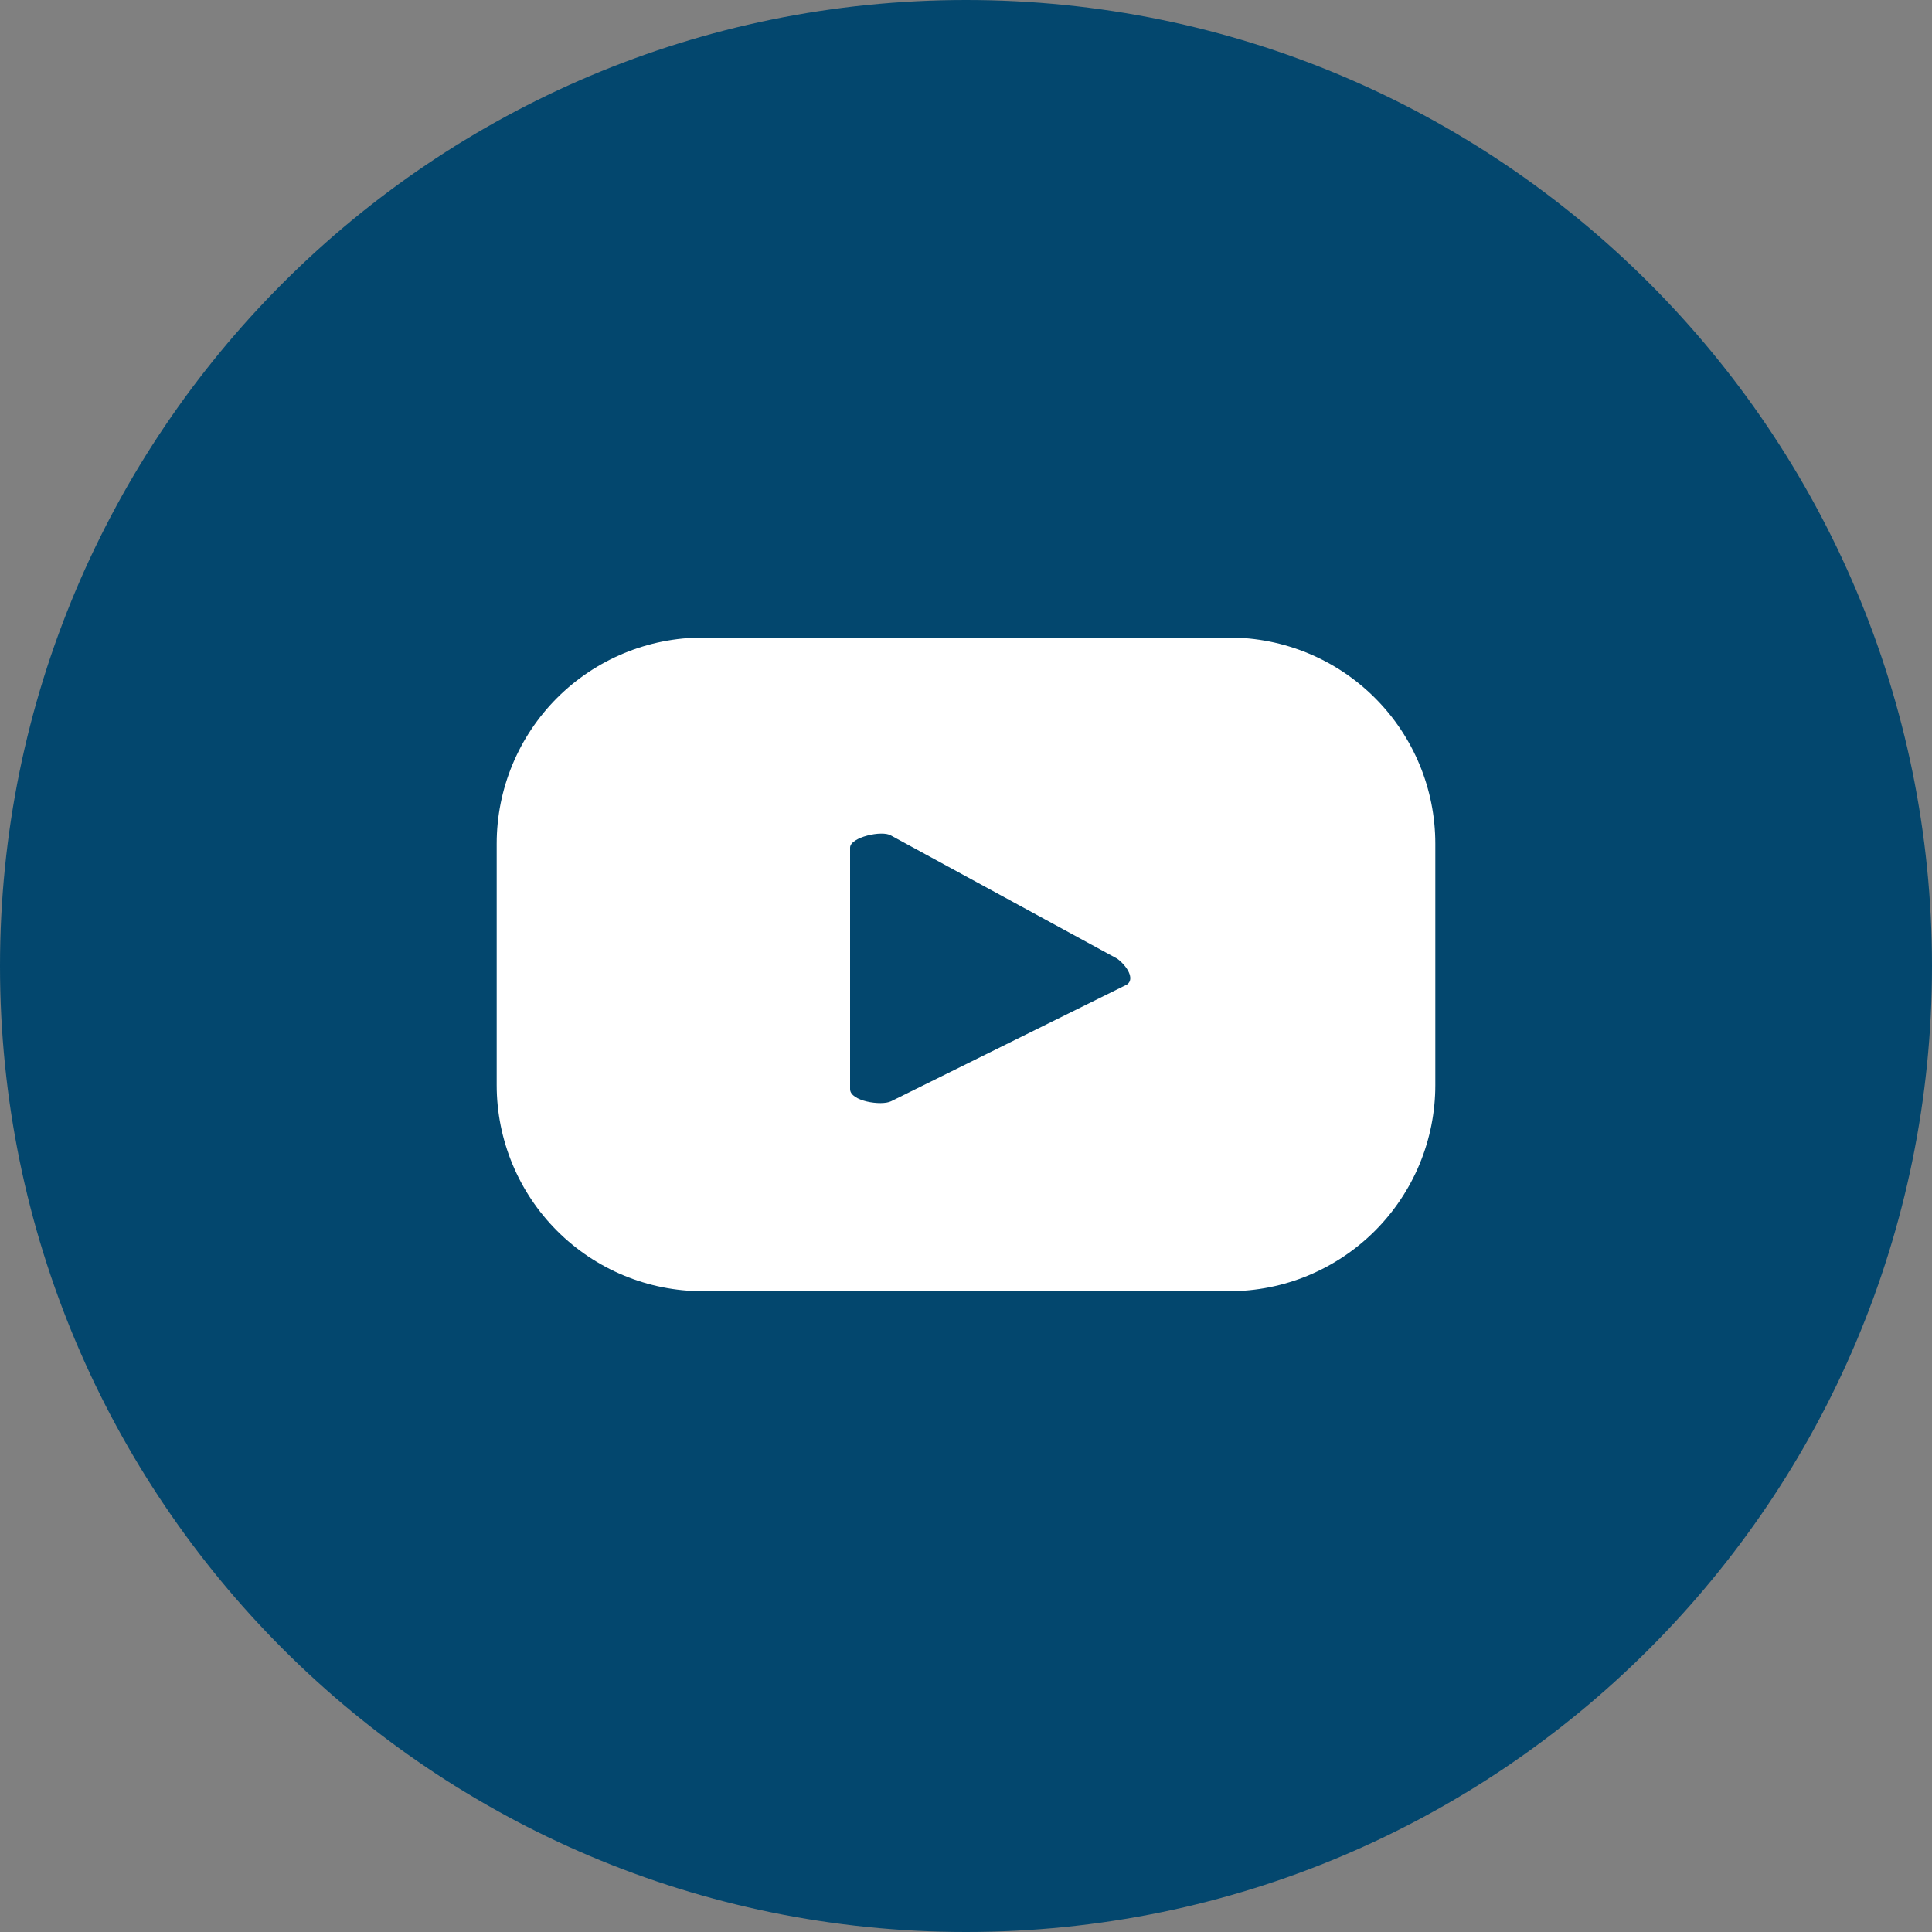 <svg width="24" height="24" viewBox="0 0 24 24" fill="none" xmlns="http://www.w3.org/2000/svg">
<rect x="0" y="0" width="24" height="24" fill="#808080" stroke="none"/>
<path d="M12 24C18.627 24 24 18.627 24 12C24 5.373 18.627 0 12 0C5.373 0 0 5.373 0 12C0 18.627 5.373 24 12 24Z" fill="#03476E"/>
<path d="M17.83 10.48C17.83 9.801 17.56 9.15 17.08 8.67C16.6 8.19 15.949 7.92 15.27 7.92H8.73C8.051 7.92 7.4 8.19 6.92 8.67C6.44 9.15 6.17 9.801 6.17 10.48V13.48C6.17 14.159 6.44 14.81 6.92 15.29C7.4 15.77 8.051 16.04 8.73 16.04H15.27C15.606 16.04 15.939 15.974 16.25 15.845C16.56 15.716 16.842 15.528 17.08 15.29C17.318 15.052 17.506 14.77 17.635 14.46C17.764 14.149 17.83 13.816 17.83 13.48V10.48ZM14 12.23L11.07 13.68C10.95 13.74 10.56 13.68 10.56 13.53V10.53C10.56 10.4 10.96 10.31 11.07 10.38L13.88 11.91C14 12 14.1 12.16 14 12.23Z" fill="white"/>
</svg>

